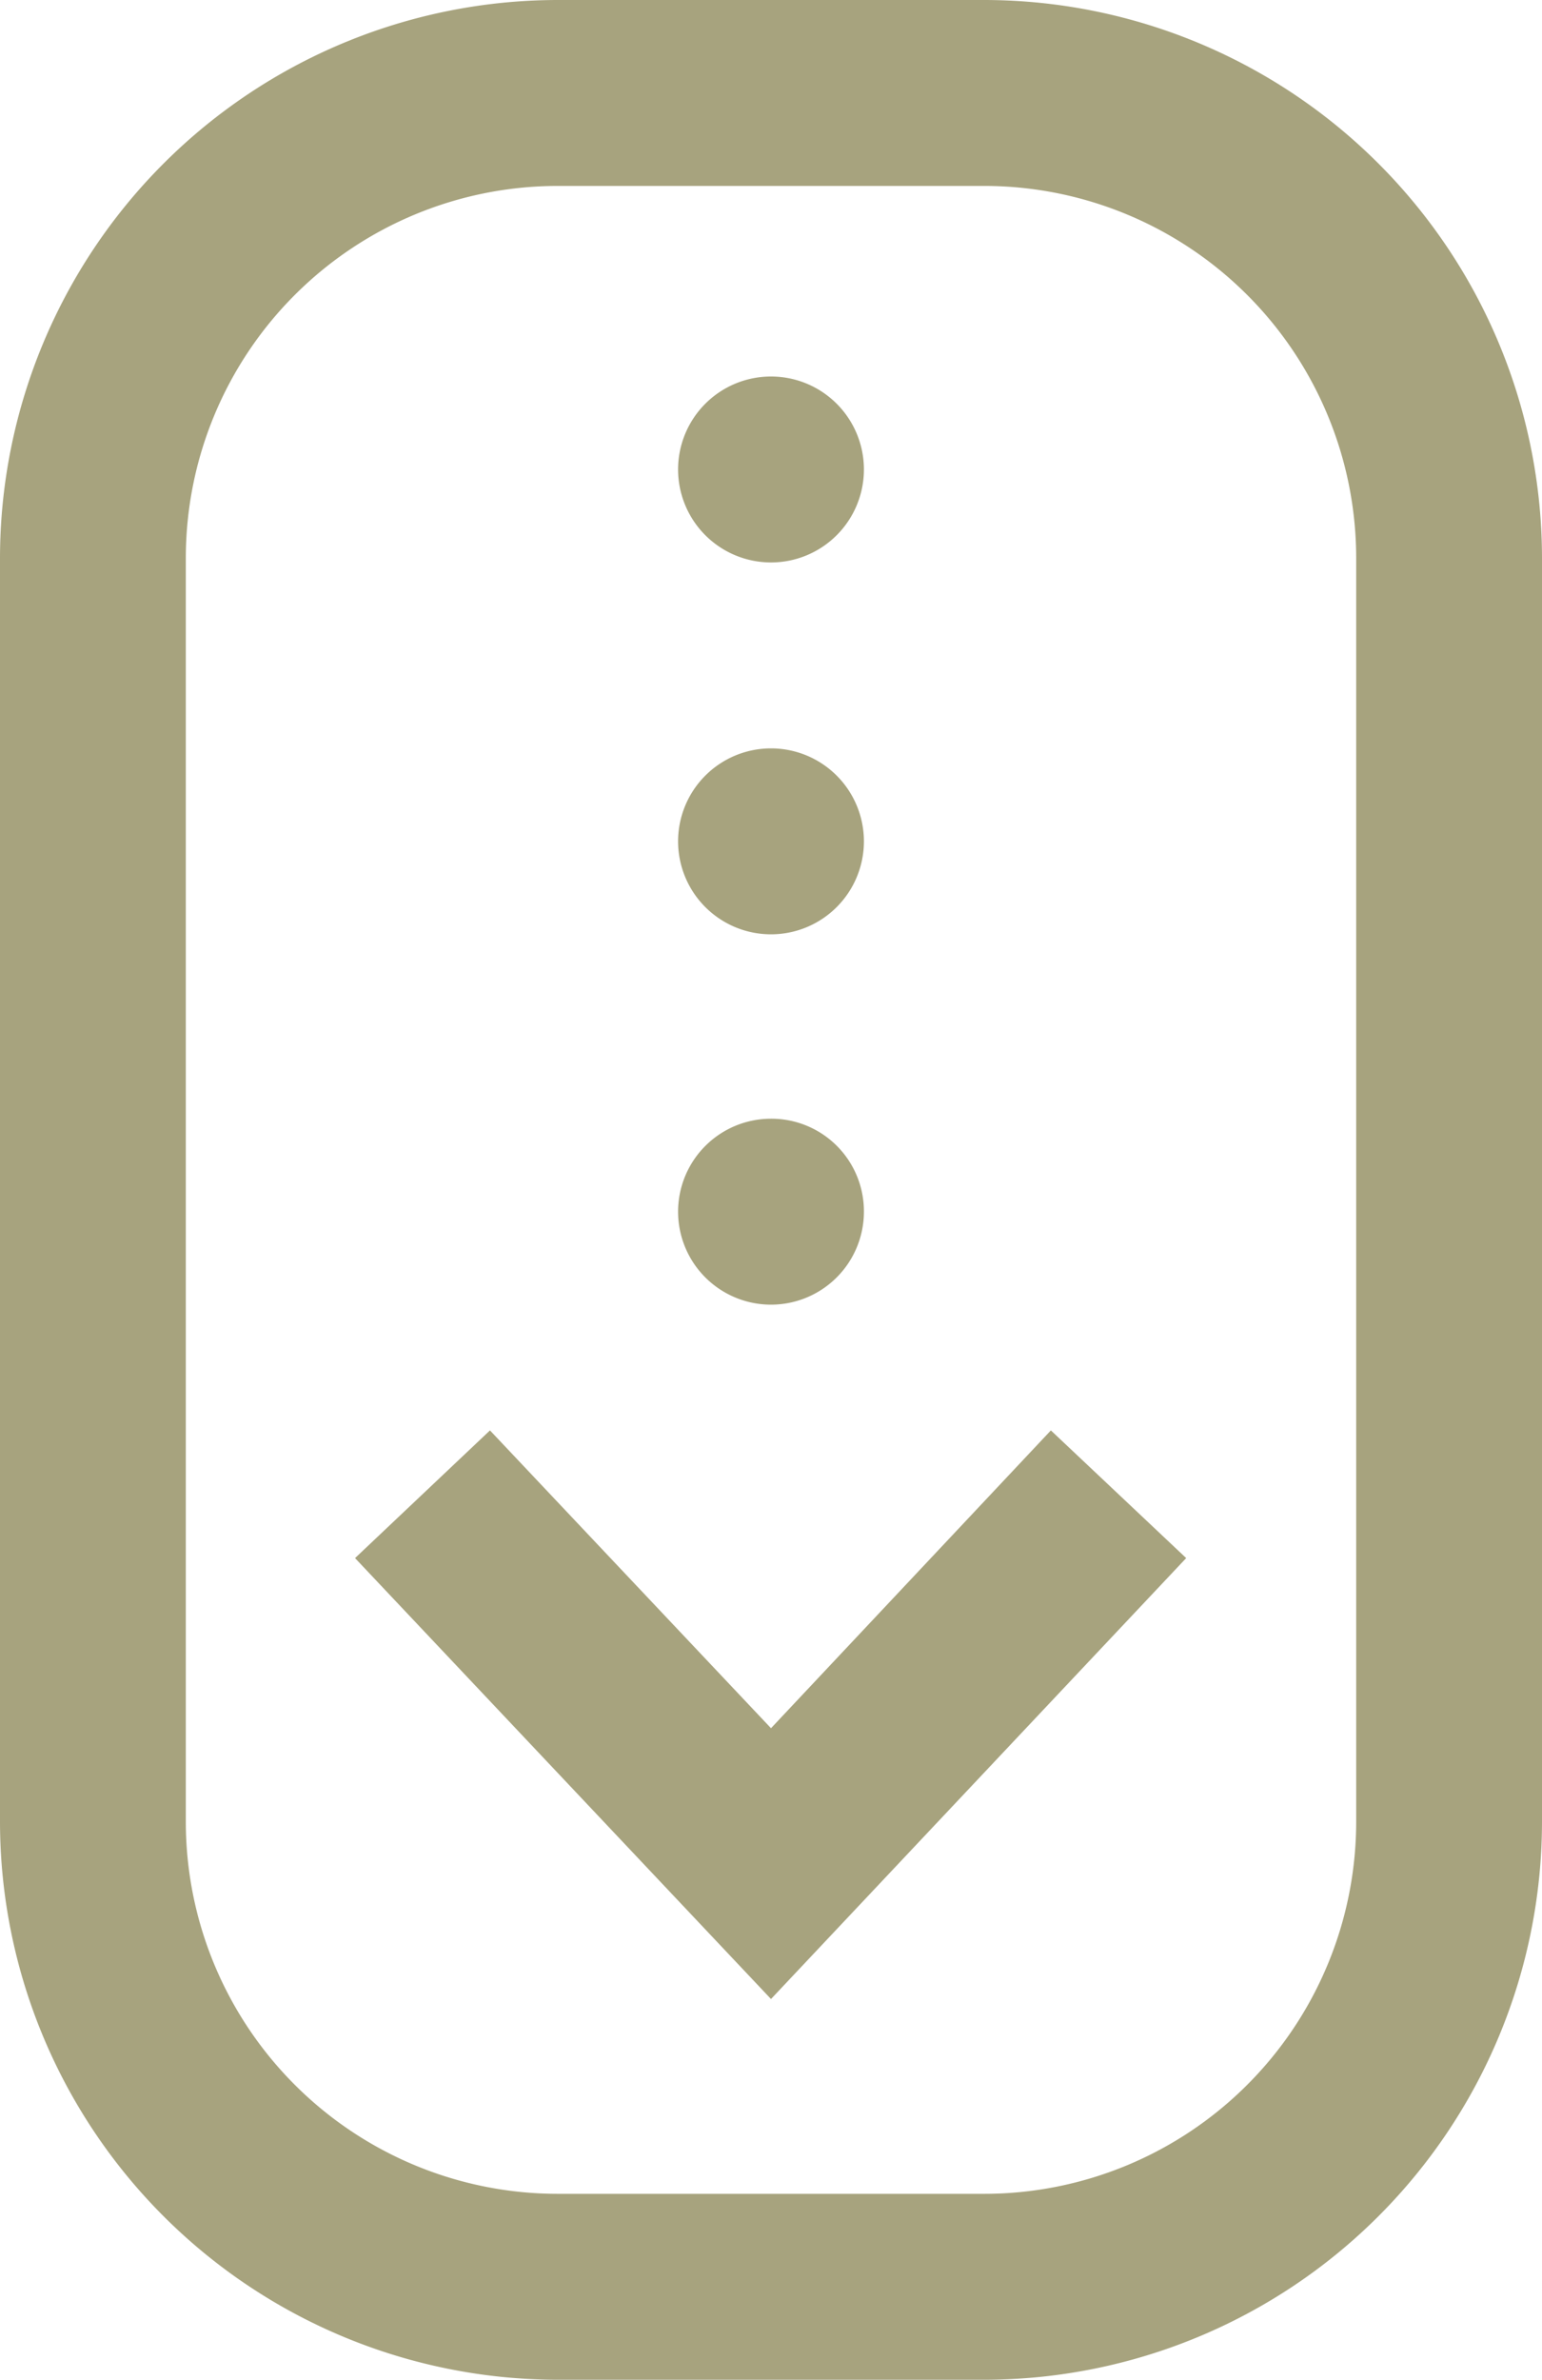 <svg xmlns="http://www.w3.org/2000/svg" viewBox="0 0 40 61.69"><defs><style>.cls-1{fill:#a7a37e;}</style></defs><g id="レイヤー_2" data-name="レイヤー 2"><g id="sp"><g id="mainvisual"><path class="cls-1" d="M20,51.82,9.21,40.39l3.5-3.31L20,44.8l7.26-7.72,3.51,3.31Zm20-4.59V14.46A14.48,14.48,0,0,0,25.54,0H14.46A14.48,14.48,0,0,0,0,14.46V47.23A14.48,14.48,0,0,0,14.46,61.69H25.54A14.48,14.48,0,0,0,40,47.23ZM25.54,4.82a9.65,9.65,0,0,1,9.64,9.64V47.23a9.65,9.65,0,0,1-9.64,9.64H14.46a9.65,9.65,0,0,1-9.64-9.64V14.46a9.65,9.65,0,0,1,9.64-9.64ZM20,9.76a2.41,2.41,0,1,0,2.41,2.41A2.41,2.41,0,0,0,20,9.76Zm0,9.64a2.41,2.41,0,1,0,2.41,2.41A2.41,2.41,0,0,0,20,19.4ZM20,29a2.41,2.41,0,1,0,2.41,2.41A2.4,2.4,0,0,0,20,29Z"/></g></g></g></svg>